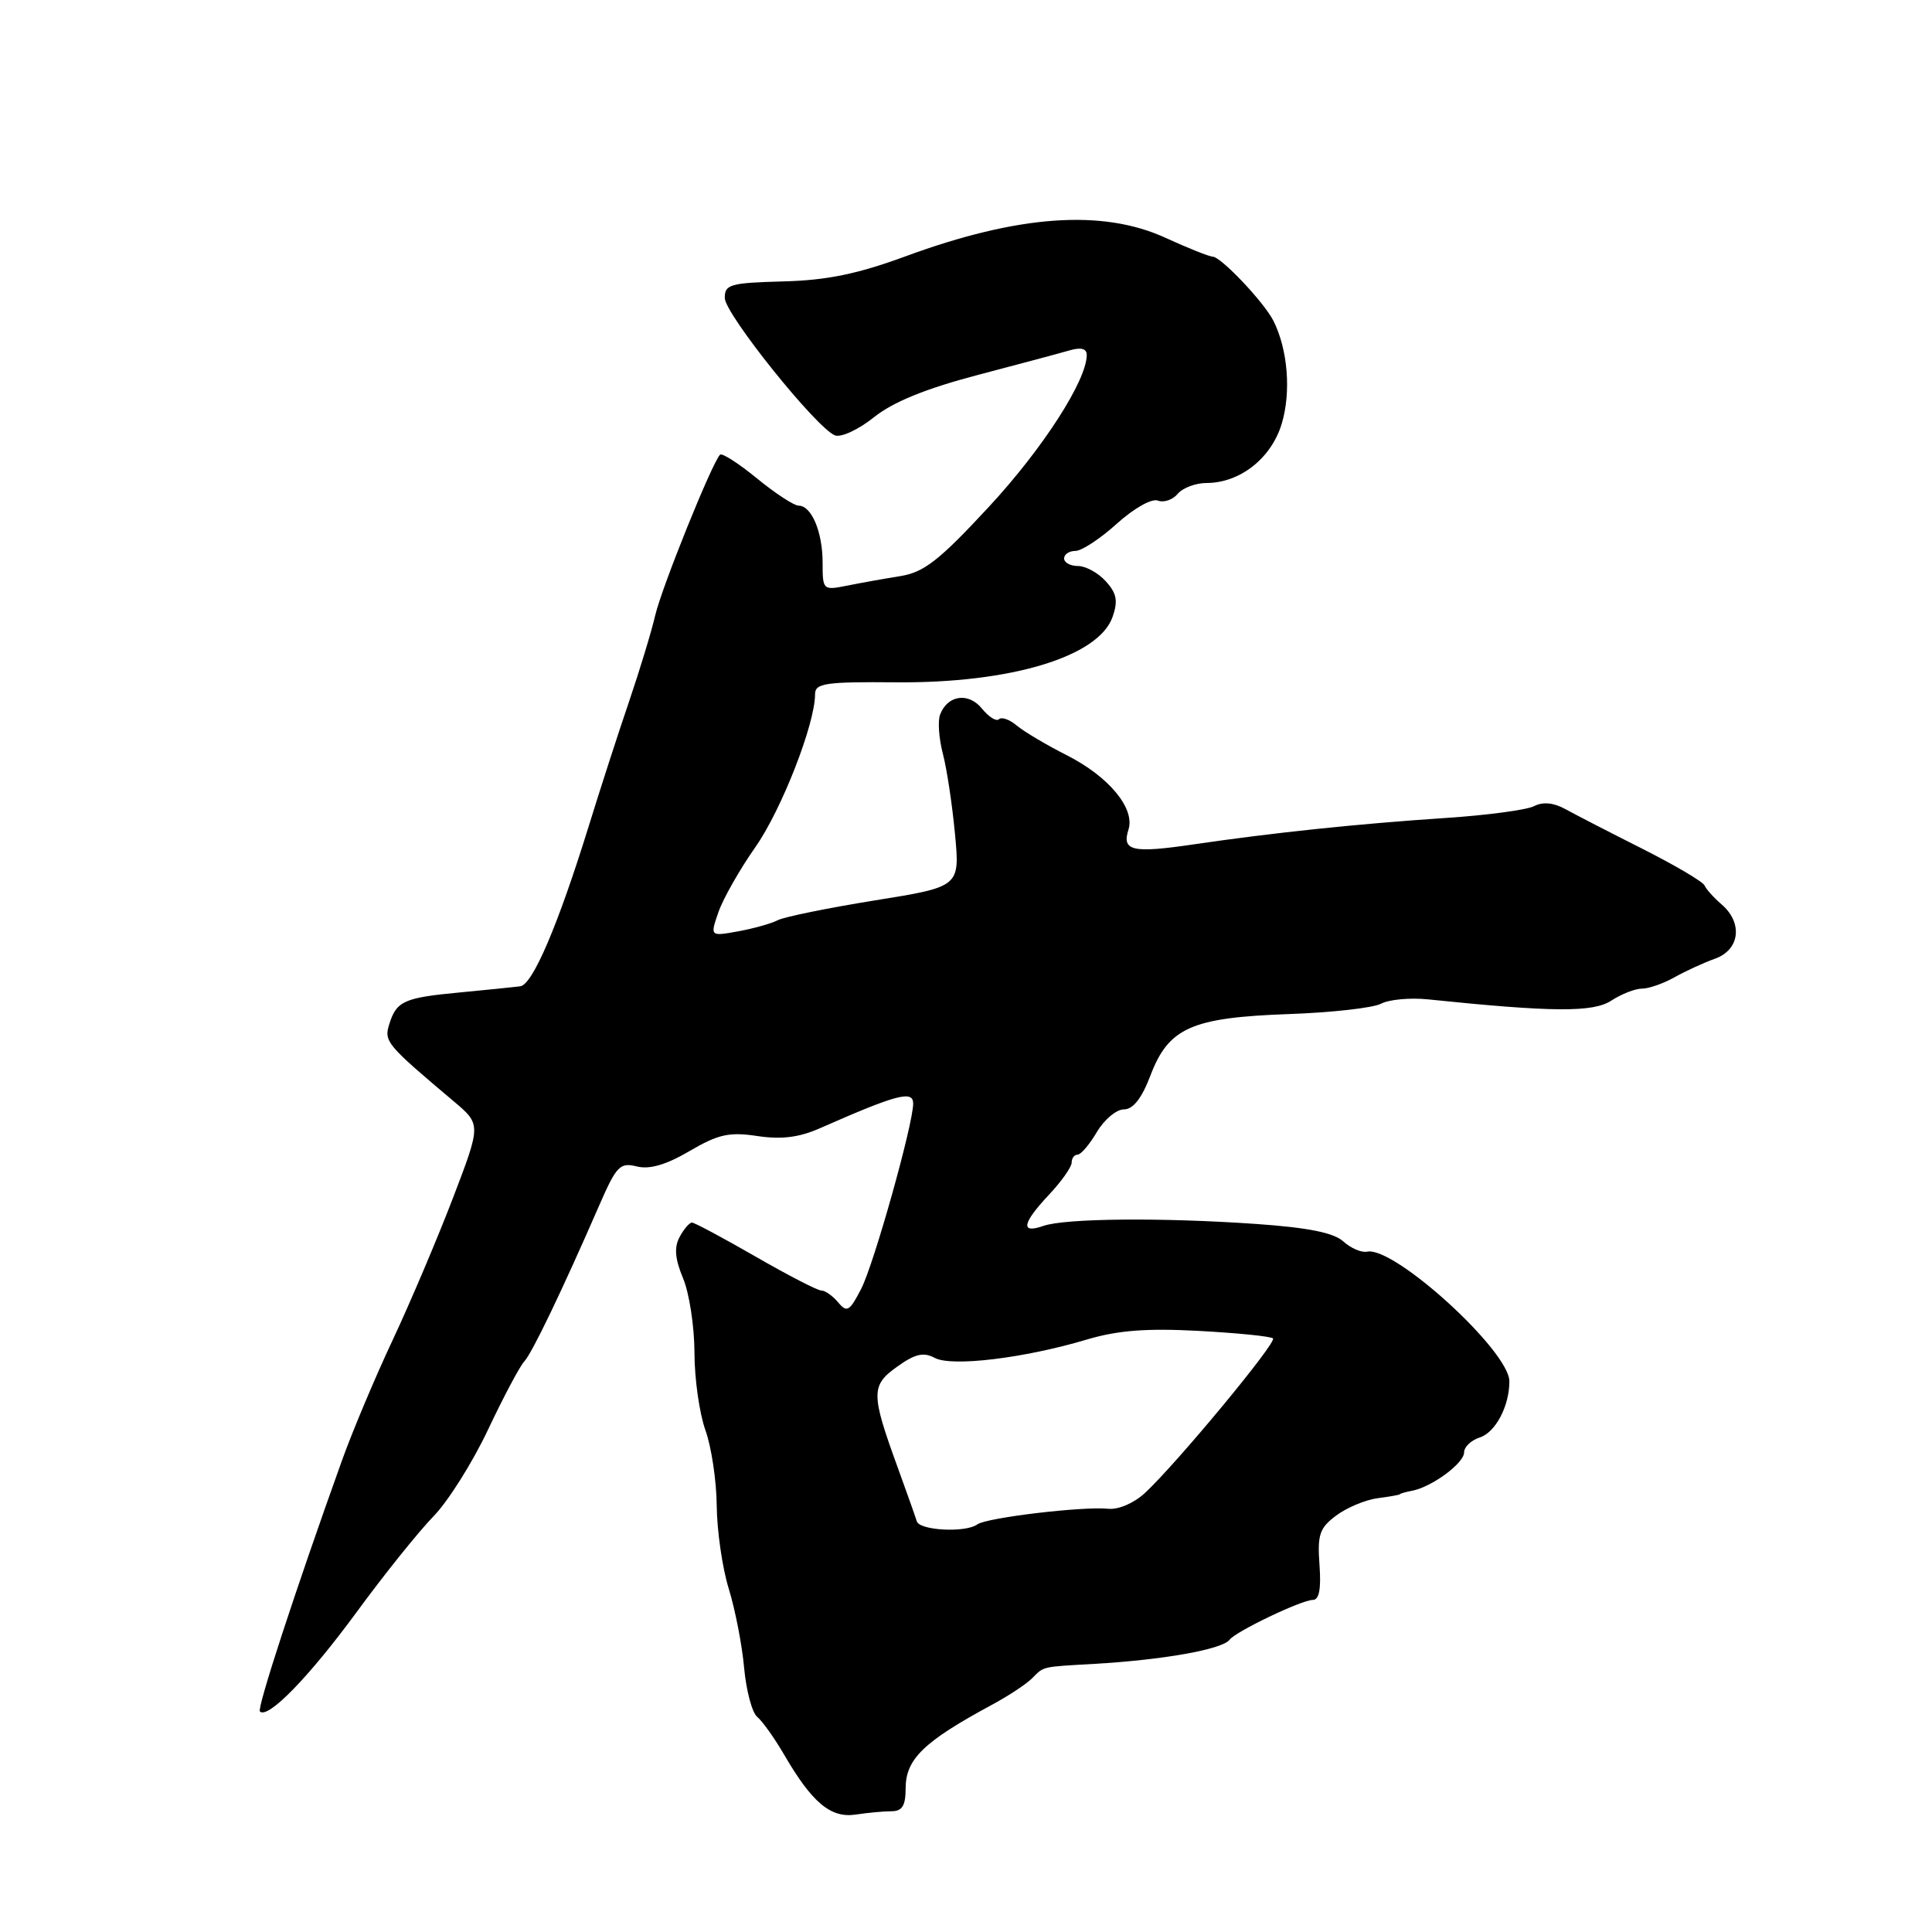 <?xml version="1.0" encoding="UTF-8" standalone="no"?>
<!DOCTYPE svg PUBLIC "-//W3C//DTD SVG 1.1//EN" "http://www.w3.org/Graphics/SVG/1.1/DTD/svg11.dtd" >
<svg xmlns="http://www.w3.org/2000/svg" xmlns:xlink="http://www.w3.org/1999/xlink" version="1.1" viewBox="0 0 256 256">
 <g >
 <path fill="currentColor"
d=" M 118.12 240.00 C 119.54 240.00 120.00 239.27 120.00 237.00 C 120.00 233.09 122.37 230.79 131.44 225.89 C 133.60 224.73 136.00 223.15 136.76 222.38 C 138.37 220.77 137.93 220.88 145.00 220.47 C 154.11 219.95 161.98 218.55 162.93 217.27 C 163.74 216.18 172.47 212.00 173.95 212.00 C 174.80 212.00 175.07 210.55 174.84 207.36 C 174.55 203.35 174.84 202.47 177.05 200.82 C 178.45 199.77 180.93 198.73 182.55 198.52 C 184.17 198.31 185.50 198.07 185.50 197.99 C 185.50 197.91 186.23 197.70 187.12 197.53 C 189.75 197.02 194.00 193.88 194.00 192.45 C 194.00 191.73 194.93 190.84 196.06 190.48 C 198.15 189.82 200.00 186.33 200.00 183.04 C 200.00 179.02 184.75 165.11 181.15 165.85 C 180.41 166.01 178.99 165.40 177.99 164.49 C 176.71 163.34 173.32 162.66 166.44 162.18 C 153.93 161.31 141.12 161.43 138.25 162.44 C 135.18 163.52 135.43 162.11 139.00 158.30 C 140.65 156.55 142.00 154.63 142.00 154.05 C 142.00 153.47 142.35 153.00 142.78 153.00 C 143.22 153.00 144.37 151.65 145.34 150.00 C 146.32 148.35 147.93 147.00 148.92 147.00 C 150.14 147.00 151.29 145.54 152.45 142.48 C 154.86 136.17 157.90 134.83 170.76 134.37 C 176.46 134.17 181.97 133.55 183.01 132.99 C 184.05 132.44 186.84 132.18 189.20 132.42 C 205.74 134.13 211.10 134.16 213.50 132.59 C 214.84 131.72 216.66 131.00 217.56 131.00 C 218.46 131.00 220.39 130.33 221.85 129.51 C 223.31 128.69 225.74 127.57 227.25 127.03 C 230.54 125.86 230.97 122.28 228.12 119.84 C 227.09 118.95 226.08 117.83 225.87 117.34 C 225.67 116.84 221.96 114.66 217.63 112.47 C 213.30 110.29 208.70 107.92 207.40 107.20 C 205.85 106.35 204.43 106.22 203.27 106.82 C 202.30 107.32 197.00 108.03 191.50 108.39 C 180.04 109.15 168.73 110.33 158.13 111.89 C 150.02 113.08 148.62 112.76 149.53 109.92 C 150.42 107.10 146.91 102.88 141.33 100.06 C 138.68 98.72 135.71 96.96 134.74 96.15 C 133.78 95.34 132.71 94.96 132.37 95.30 C 132.03 95.64 131.02 95.01 130.12 93.90 C 128.34 91.70 125.56 92.09 124.57 94.68 C 124.24 95.53 124.41 97.85 124.93 99.86 C 125.46 101.86 126.18 106.65 126.54 110.50 C 127.20 117.50 127.20 117.50 115.91 119.31 C 109.71 120.31 103.92 121.49 103.06 121.93 C 102.20 122.38 99.83 123.04 97.79 123.41 C 94.08 124.08 94.08 124.08 95.20 120.85 C 95.82 119.07 98.02 115.20 100.09 112.25 C 103.56 107.30 108.00 95.93 108.00 91.99 C 108.00 90.53 109.34 90.33 118.75 90.41 C 133.92 90.54 145.57 87.02 147.42 81.75 C 148.16 79.63 147.98 78.63 146.53 77.03 C 145.52 75.91 143.86 75.00 142.85 75.00 C 141.83 75.00 141.00 74.55 141.00 74.00 C 141.00 73.45 141.67 73.00 142.50 73.00 C 143.32 73.00 145.79 71.38 147.99 69.39 C 150.25 67.35 152.61 66.02 153.42 66.33 C 154.21 66.63 155.39 66.23 156.05 65.44 C 156.71 64.65 158.43 64.00 159.87 64.00 C 164.32 63.99 168.47 60.71 169.84 56.13 C 171.10 51.93 170.64 46.28 168.73 42.50 C 167.47 40.02 161.79 34.03 160.69 34.01 C 160.24 34.00 157.41 32.88 154.41 31.50 C 146.06 27.68 134.90 28.48 120.00 33.96 C 113.60 36.31 109.58 37.14 103.75 37.29 C 96.73 37.48 96.01 37.69 96.04 39.50 C 96.08 41.64 108.21 56.76 110.64 57.69 C 111.44 58.00 113.77 56.92 115.80 55.29 C 118.34 53.26 122.63 51.51 129.50 49.70 C 135.00 48.26 140.51 46.78 141.75 46.42 C 143.24 45.99 144.00 46.19 144.00 47.03 C 144.00 50.41 138.17 59.46 131.02 67.17 C 124.44 74.27 122.44 75.83 119.29 76.34 C 117.21 76.67 114.04 77.24 112.25 77.60 C 109.05 78.24 109.00 78.19 109.00 74.56 C 109.00 70.48 107.53 67.00 105.82 67.00 C 105.21 67.00 102.72 65.37 100.30 63.39 C 97.87 61.40 95.68 59.99 95.41 60.25 C 94.35 61.31 87.71 77.77 86.83 81.50 C 86.32 83.70 84.74 88.88 83.34 93.00 C 81.93 97.12 79.53 104.55 78.00 109.50 C 73.94 122.60 70.58 130.47 68.94 130.69 C 68.15 130.79 64.56 131.16 60.97 131.50 C 53.52 132.20 52.54 132.64 51.58 135.71 C 50.86 138.01 51.20 138.41 60.12 145.93 C 63.75 148.99 63.75 148.99 60.02 158.74 C 57.96 164.11 54.38 172.55 52.06 177.50 C 49.73 182.45 46.70 189.65 45.32 193.50 C 39.11 210.80 34.03 226.36 34.44 226.78 C 35.49 227.82 40.94 222.22 47.22 213.66 C 50.91 208.62 55.51 202.90 57.43 200.93 C 59.35 198.97 62.61 193.80 64.67 189.43 C 66.73 185.07 68.89 181.01 69.46 180.41 C 70.48 179.34 74.45 171.08 79.40 159.72 C 81.68 154.49 82.15 154.00 84.38 154.56 C 86.08 154.98 88.25 154.35 91.37 152.52 C 95.18 150.29 96.62 149.97 100.35 150.53 C 103.54 151.01 105.87 150.72 108.64 149.50 C 118.83 145.01 121.00 144.43 121.00 146.23 C 121.00 148.96 115.81 167.46 114.12 170.76 C 112.58 173.76 112.22 173.97 111.07 172.58 C 110.34 171.71 109.34 171.00 108.83 171.00 C 108.32 171.00 104.40 168.97 100.11 166.50 C 95.81 164.03 92.03 162.00 91.69 162.00 C 91.35 162.00 90.61 162.86 90.05 163.91 C 89.31 165.29 89.44 166.81 90.51 169.38 C 91.33 171.33 92.01 175.76 92.02 179.22 C 92.02 182.67 92.68 187.30 93.47 189.50 C 94.26 191.70 94.94 196.20 94.97 199.50 C 95.00 202.80 95.71 207.75 96.56 210.50 C 97.41 213.25 98.33 217.97 98.60 221.00 C 98.88 224.03 99.66 226.95 100.34 227.50 C 101.01 228.05 102.62 230.30 103.90 232.50 C 107.60 238.87 110.08 240.94 113.38 240.44 C 114.96 240.20 117.09 240.00 118.12 240.00 Z  M 121.48 201.58 C 121.30 200.99 120.17 197.80 118.97 194.50 C 115.39 184.67 115.38 183.58 118.88 181.09 C 121.25 179.39 122.38 179.13 123.86 179.93 C 126.11 181.13 135.68 179.98 144.00 177.50 C 148.09 176.28 151.90 175.98 158.84 176.35 C 163.98 176.63 168.41 177.07 168.68 177.35 C 169.21 177.88 155.89 193.95 151.71 197.83 C 150.26 199.17 148.19 200.06 146.85 199.92 C 143.53 199.57 130.70 201.10 129.50 201.99 C 127.97 203.12 121.85 202.81 121.48 201.58 Z "/>
</g>
</svg>